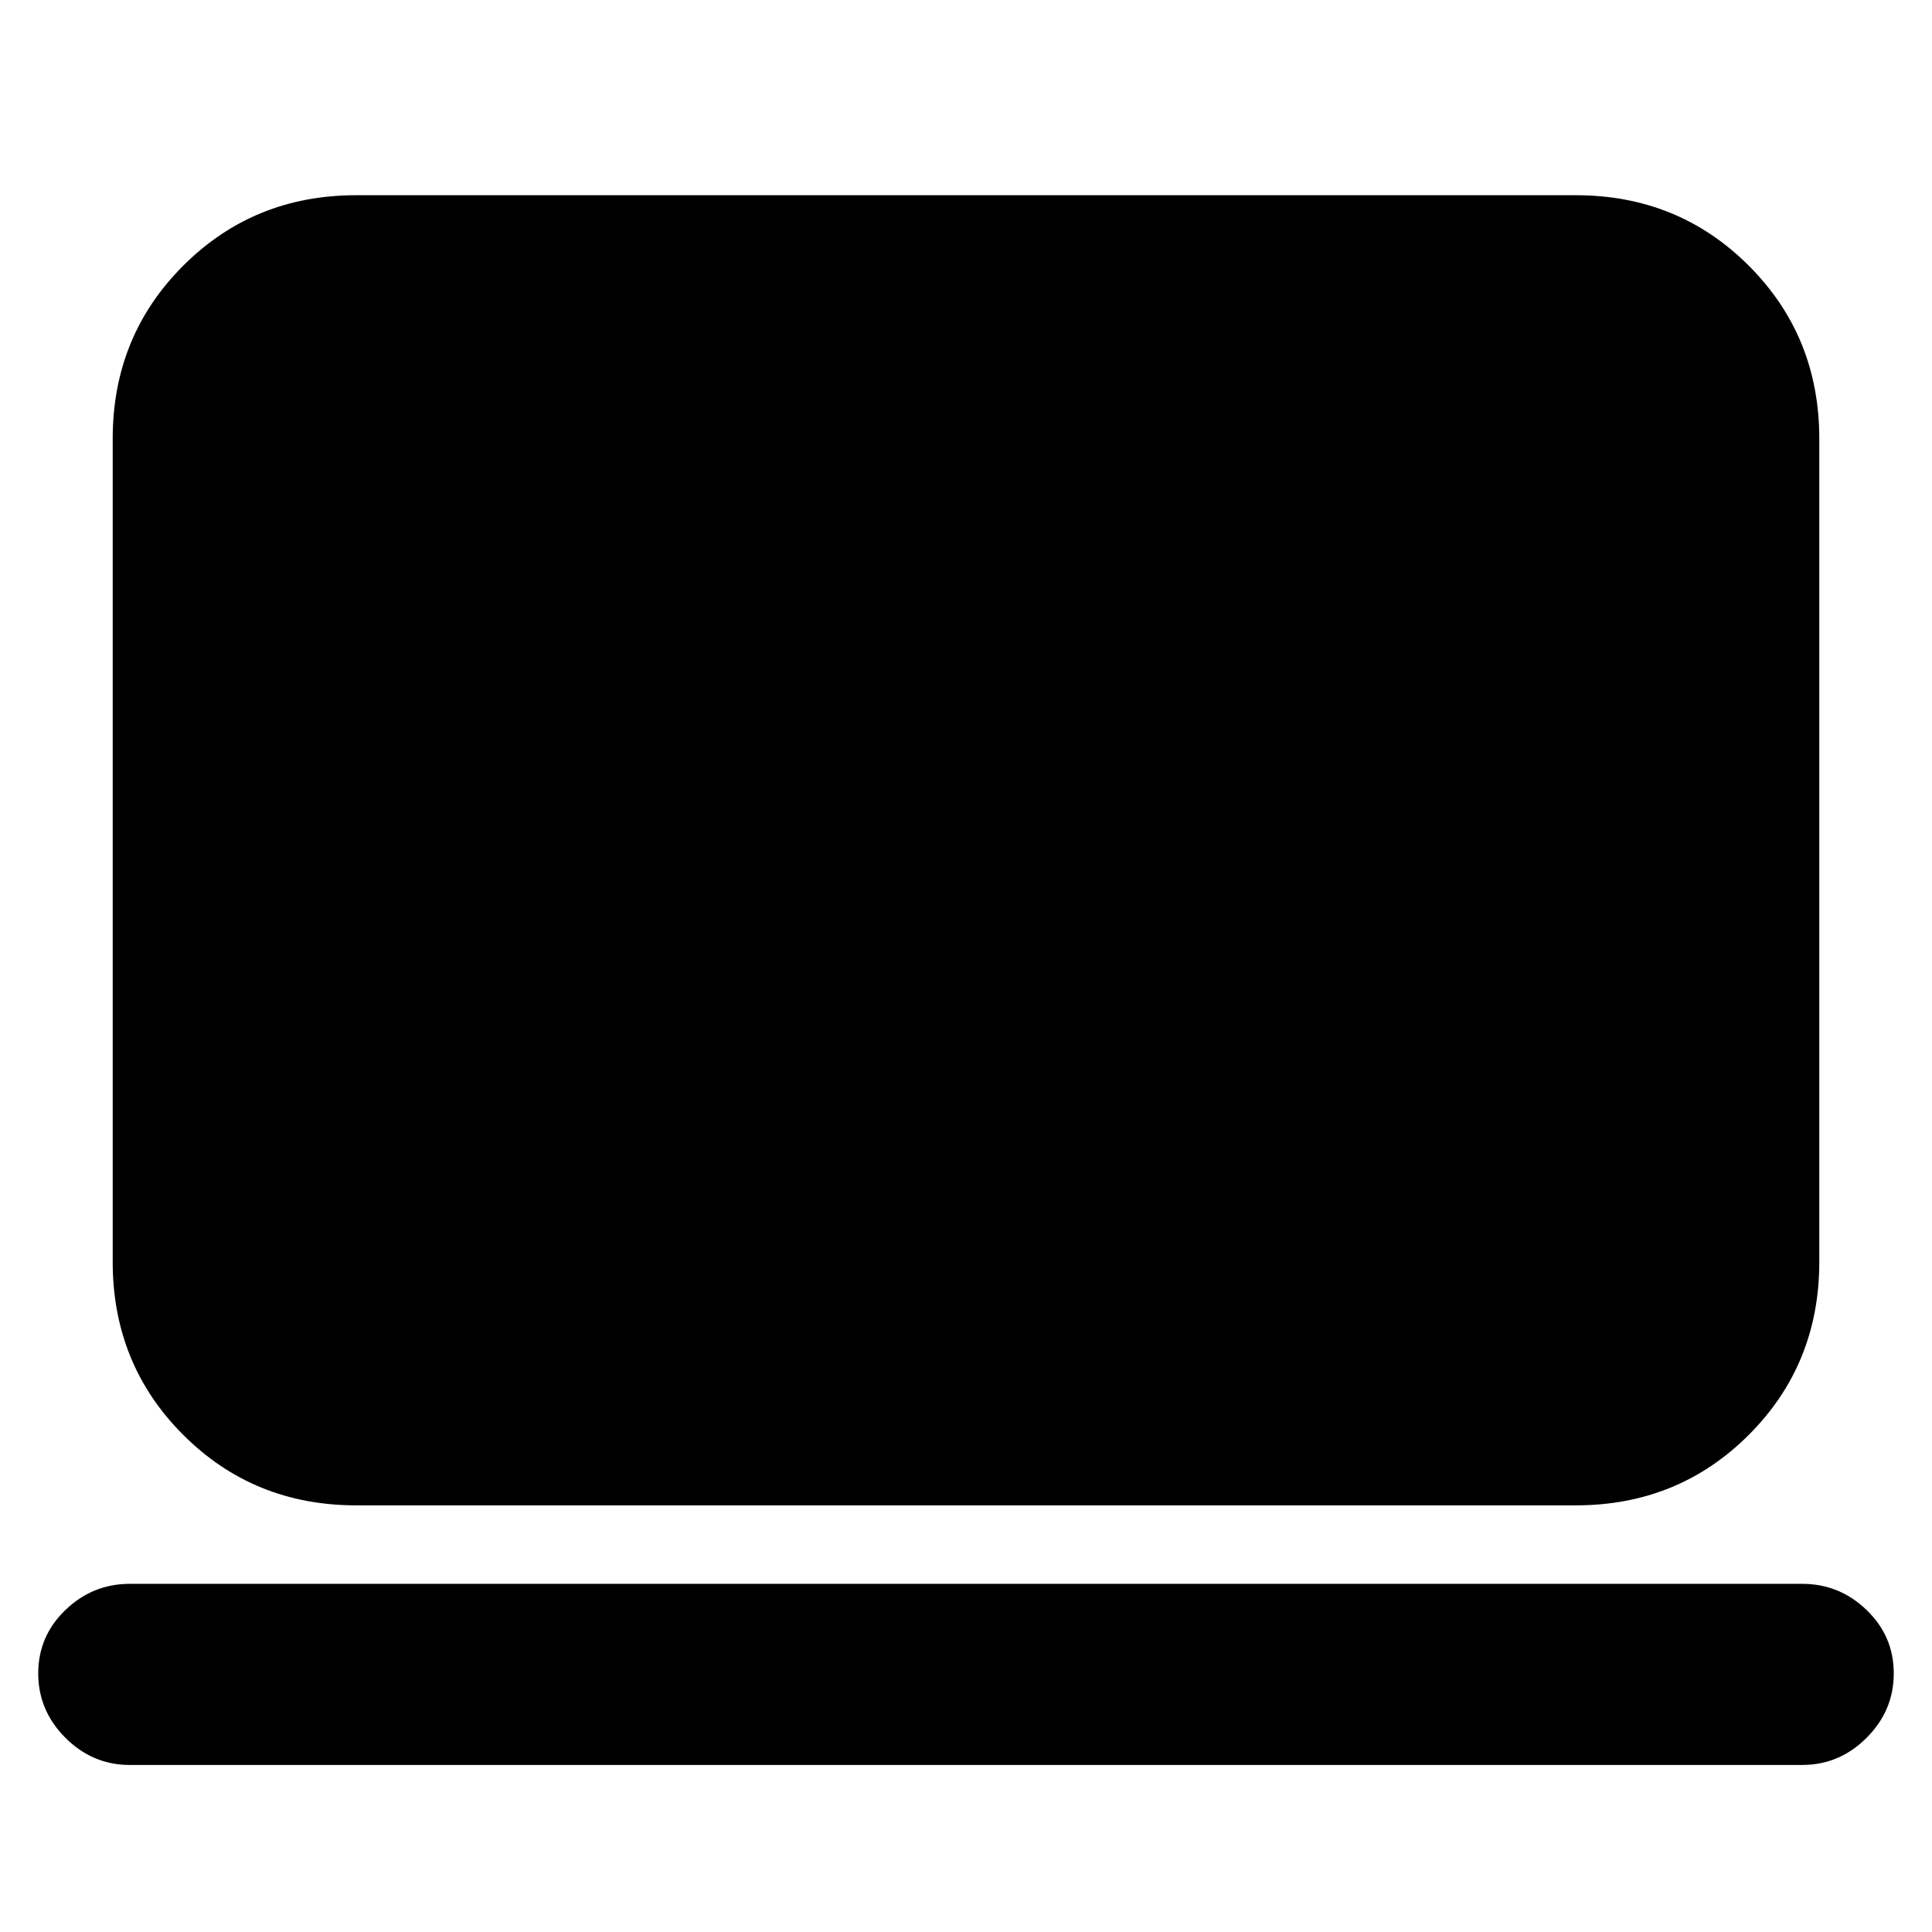 <svg xmlns="http://www.w3.org/2000/svg" height="24" viewBox="0 -960 960 960" width="24"><path d="M64.5-83q-18.5 0-32-13.5t-13.5-32Q19-147 32.5-160t32-13h831q18.5 0 32 13t13.5 31.5q0 18.5-13.5 32t-32 13.5h-831ZM177-212q-50.94 0-85.97-35.03T56-333v-409q0-50.94 35.03-85.97T177-863h606q50.94 0 85.97 35.03T904-742v409q0 50.94-35.03 85.97T783-212H177Z"/></svg>